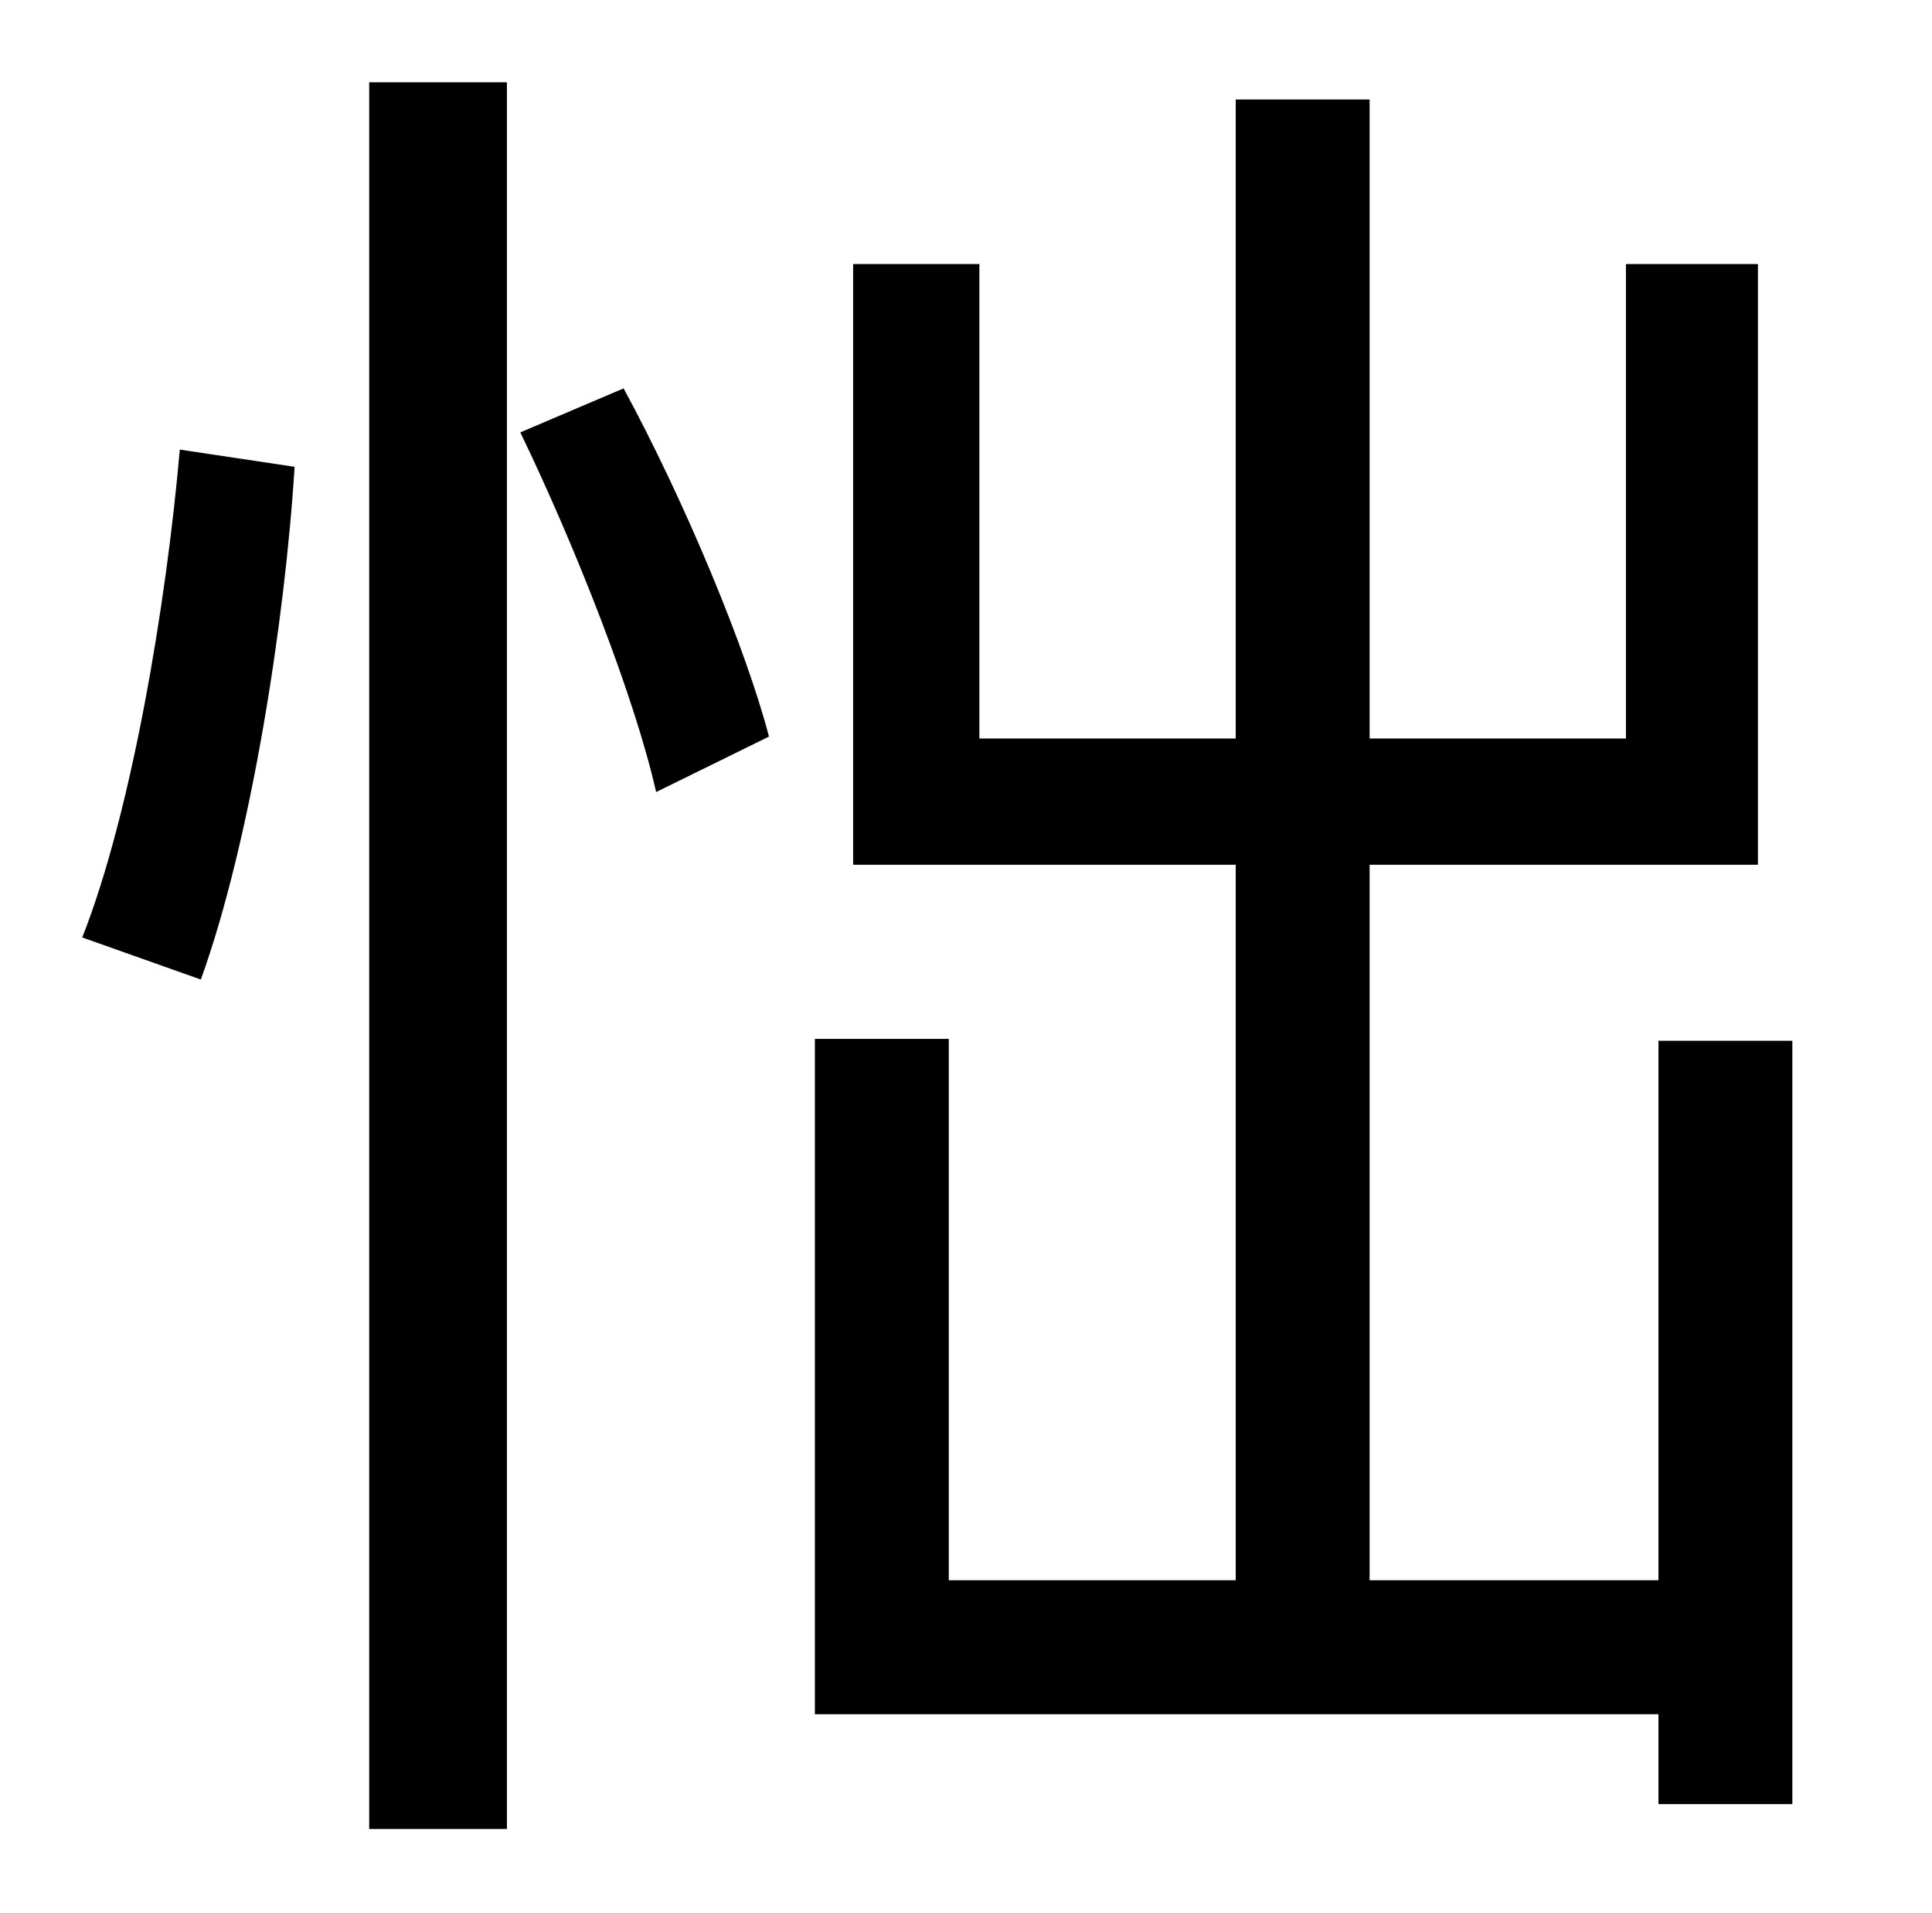 <?xml version="1.0" standalone="no"?>
<!DOCTYPE svg PUBLIC "-//W3C//DTD SVG 1.1//EN" "http://www.w3.org/Graphics/SVG/1.1/DTD/svg11.dtd" >
<svg xmlns="http://www.w3.org/2000/svg" xmlns:xlink="http://www.w3.org/1999/xlink" version="1.1" viewBox="-10 0 1010 1000">
   <path fill="currentColor"
d="M95 512l-62 -22c26 -66 44 -175 51 -255l60 9c-5 81 -23 196 -49 268zM183 956v-913h72v913h-72zM262 226l54 -23c32 59 64 136 76 182l-59 29c-11 -49 -42 -128 -71 -188zM857 544h70v399h-70v-47h-441v-353h70v283h150v-374h-200v-314h66v248h134v-334h70v334h134v-248
h69v314h-203v374h151v-282z" />
</svg>
